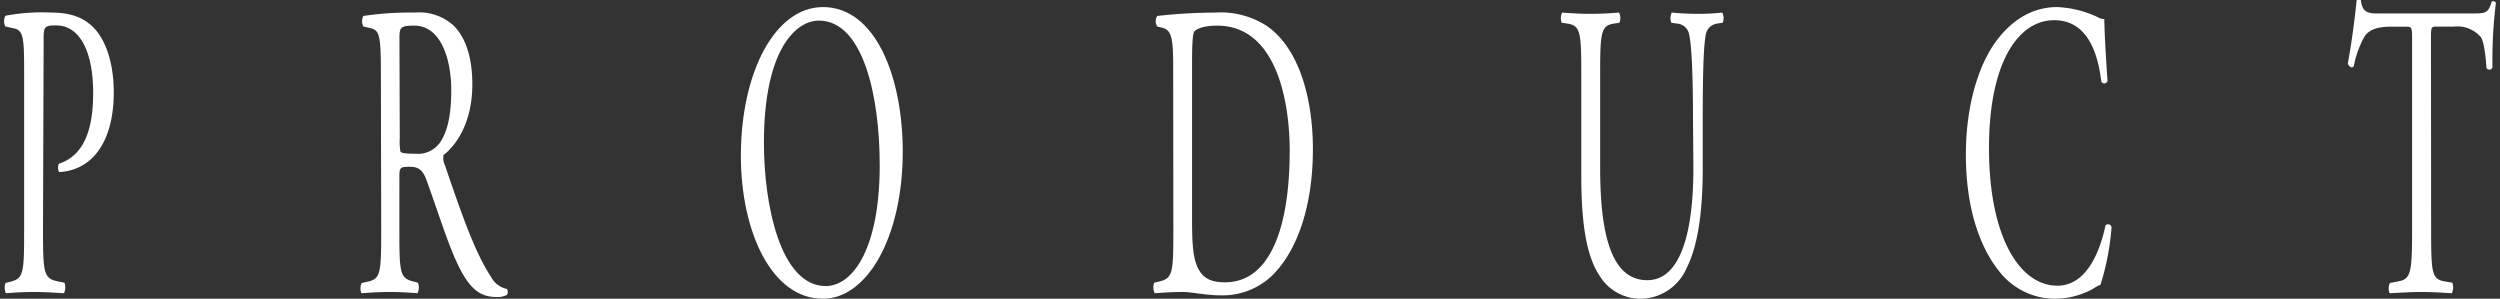 <svg xmlns="http://www.w3.org/2000/svg" viewBox="0 0 318 38"><rect x="0" y="0" width="318" height="38" fill="#333333" stroke="none"/><defs><style>.cls-1{fill:#fff;}.cls-2{fill:none;opacity:0.1;}</style></defs><title>アートボード 18</title><g id="letter"><path class="cls-1" d="M5.47,29.1c0,5.63.06,6.33,1.93,6.7l.8.16a1.8,1.8,0,0,1-.06,1.34c-1.67-.1-2.64-.16-3.81-.16S2,37.2.75,37.3A1.74,1.74,0,0,1,.7,36l.61-.16c1.7-.43,1.76-1.07,1.76-6.7V9.32c0-4.56-.06-5.47-1.38-5.73l-1-.22A1.4,1.4,0,0,1,.7,2,25.17,25.17,0,0,1,6.5,1.6c2.43,0,4.24.59,5.62,2.15s2.35,4.34,2.35,8c0,4.93-1.67,7.4-2.93,8.52a6.37,6.37,0,0,1-4,1.61c-.2-.16-.2-1,0-1.07,3.17-1.07,4.31-4.35,4.31-9,0-5.2-1.67-8.58-4.72-8.58-1.55,0-1.58.22-1.58,1.93Z"/><path class="cls-1" d="M48.45,9.86c0-5.1-.09-6-1.29-6.27l-.94-.22a1.47,1.47,0,0,1,0-1.34,40,40,0,0,1,6.53-.43,6.51,6.51,0,0,1,4.9,1.61c1.4,1.34,2.43,3.75,2.43,7.51,0,5.09-2.2,7.87-3.66,9A2,2,0,0,0,56.59,21c2.35,6.92,3.9,11.21,5.89,14.26a3,3,0,0,0,2,1.5.67.67,0,0,1,0,.75,2.53,2.53,0,0,1-1.29.27c-2.49,0-4-1.34-6.06-6.75-.76-2-2-5.69-2.87-8.1-.44-1.18-.91-1.71-2.08-1.71s-1.38,0-1.38,1.18V29.1c0,5.63.06,6.27,1.76,6.7l.61.16a1.71,1.71,0,0,1-.06,1.34c-1.31-.1-2.31-.16-3.48-.16s-2.29.06-3.66.16A1.67,1.67,0,0,1,46,36l.73-.16c1.7-.37,1.76-1.07,1.76-6.7Zm2.4,7.66a7.35,7.35,0,0,0,.09,1.77c.09.16.53.27,2,.27a3.41,3.41,0,0,0,3-1.39c.79-1.13,1.46-3,1.46-6.65,0-4.23-1.43-8.26-4.69-8.26-1.81,0-1.9.22-1.9,1.72Z"/><path class="cls-1" d="M94.24,19.83C94.24,9.11,98.63.9,104.67.9c6.76,0,10.16,9,10.16,18.39,0,10.83-4.51,18.71-10.16,18.71C98.16,38,94.24,29.48,94.24,19.83ZM111.9,21c0-8.84-2.14-18.38-7.73-18.38-3,0-7,3.8-7,15.54,0,7.94,2.11,18.23,7.88,18.23C108.56,36.34,111.9,31.51,111.9,21Z"/><path class="cls-1" d="M149.23,8.73c0-3.75-.15-4.88-1.38-5.2l-.65-.16a1.25,1.25,0,0,1,0-1.34,67.27,67.27,0,0,1,7.36-.43A10.84,10.84,0,0,1,161,3.21C165,5.84,167,12,167,19c0,6.81-1.79,12.66-5.13,16a9.13,9.13,0,0,1-6.56,2.57c-1.88,0-3.75-.43-4.78-.43-1.23,0-2.28.06-3.66.16a1.78,1.78,0,0,1-.06-1.34l.68-.16c1.7-.43,1.76-1.07,1.76-6.7Zm2.4,19.14c0,2.84.09,4.56.58,5.84.65,1.66,1.76,2.2,3.61,2.2,5.68,0,8.23-6.81,8.23-16.78,0-5.89-1.55-15.87-9.23-15.87-1.73,0-2.67.43-2.9.75s-.29,1.67-.29,4.08Z"/><path class="cls-1" d="M215.35,15.22c0-3.33-.06-9.49-.56-11.1A1.66,1.66,0,0,0,213.32,3l-.73-.11a1.61,1.61,0,0,1,.06-1.29c1.11.11,2.2.16,3.34.16a26.7,26.7,0,0,0,3.08-.16,1.56,1.56,0,0,1,.06,1.29l-.71.11A1.7,1.7,0,0,0,217,4.28c-.41,1.77-.41,7.94-.41,10.94v6.06c0,4.66-.41,9.59-2.05,12.81A6.47,6.47,0,0,1,208.9,38a6.12,6.12,0,0,1-5.48-3c-1.55-2.36-2.28-6.27-2.28-12.65V9.75c0-5.57-.06-6.49-1.76-6.75l-.73-.11a1.6,1.6,0,0,1,.06-1.29c1.46.11,2.46.16,3.63.16s2.17-.05,3.6-.16A1.6,1.6,0,0,1,206,2.89l-.7.11c-1.7.26-1.76,1.18-1.76,6.75V21.33c0,8.63,1.46,14.31,6,14.31,4.24,0,5.86-6.11,5.86-14.26Z"/><path class="cls-1" d="M253.75,5.46c2.14-3,4.86-4.56,7.91-4.56a13.41,13.41,0,0,1,5.19,1.29,1.34,1.34,0,0,0,.82.22c0,1.23.17,4.61.41,7.88a.43.43,0,0,1-.79.1c-.44-3.64-1.76-7.82-6-7.82-4.48,0-8.29,5.2-8.29,16.29,0,11.26,3.9,17.48,8.7,17.48,3.78,0,5.45-4.5,6.12-7.67a.45.45,0,0,1,.77.22,32.41,32.41,0,0,1-1.41,7.34,4.24,4.24,0,0,0-1,.54A10.26,10.26,0,0,1,261.52,38a9,9,0,0,1-7.3-3.59c-2.34-2.95-4.16-7.83-4.16-14.74C250.06,13.72,251.52,8.63,253.75,5.46Z"/><path class="cls-1" d="M309.24,29.1c0,5.63.06,6.43,1.76,6.7l.93.16a1.72,1.72,0,0,1-.06,1.34c-1.67-.1-2.66-.16-3.83-.16s-2.2.06-4.08.16A1.57,1.57,0,0,1,304,36L305,35.8c1.67-.27,1.82-1.07,1.82-6.7v-24c0-1.66,0-1.71-.88-1.71h-1.61c-1.26,0-2.88.1-3.61,1.33a12.86,12.86,0,0,0-1.32,3.7c-.23.33-.64.06-.76-.37.47-2.41.91-5.84,1.12-8,.08-.11.46-.16.55,0,.18,1.72,1.14,1.66,2.49,1.66h11.87c1.58,0,1.84-.11,2.28-1.5a.37.37,0,0,1,.53.16,58.69,58.69,0,0,0-.44,8.15.4.4,0,0,1-.76.11c-.09-1.34-.29-3.33-.73-3.92a3.93,3.93,0,0,0-3.4-1.33h-2.08c-.88,0-.85,0-.85,1.82Z"/><rect class="cls-2" width="318" height="38"/></g></svg>